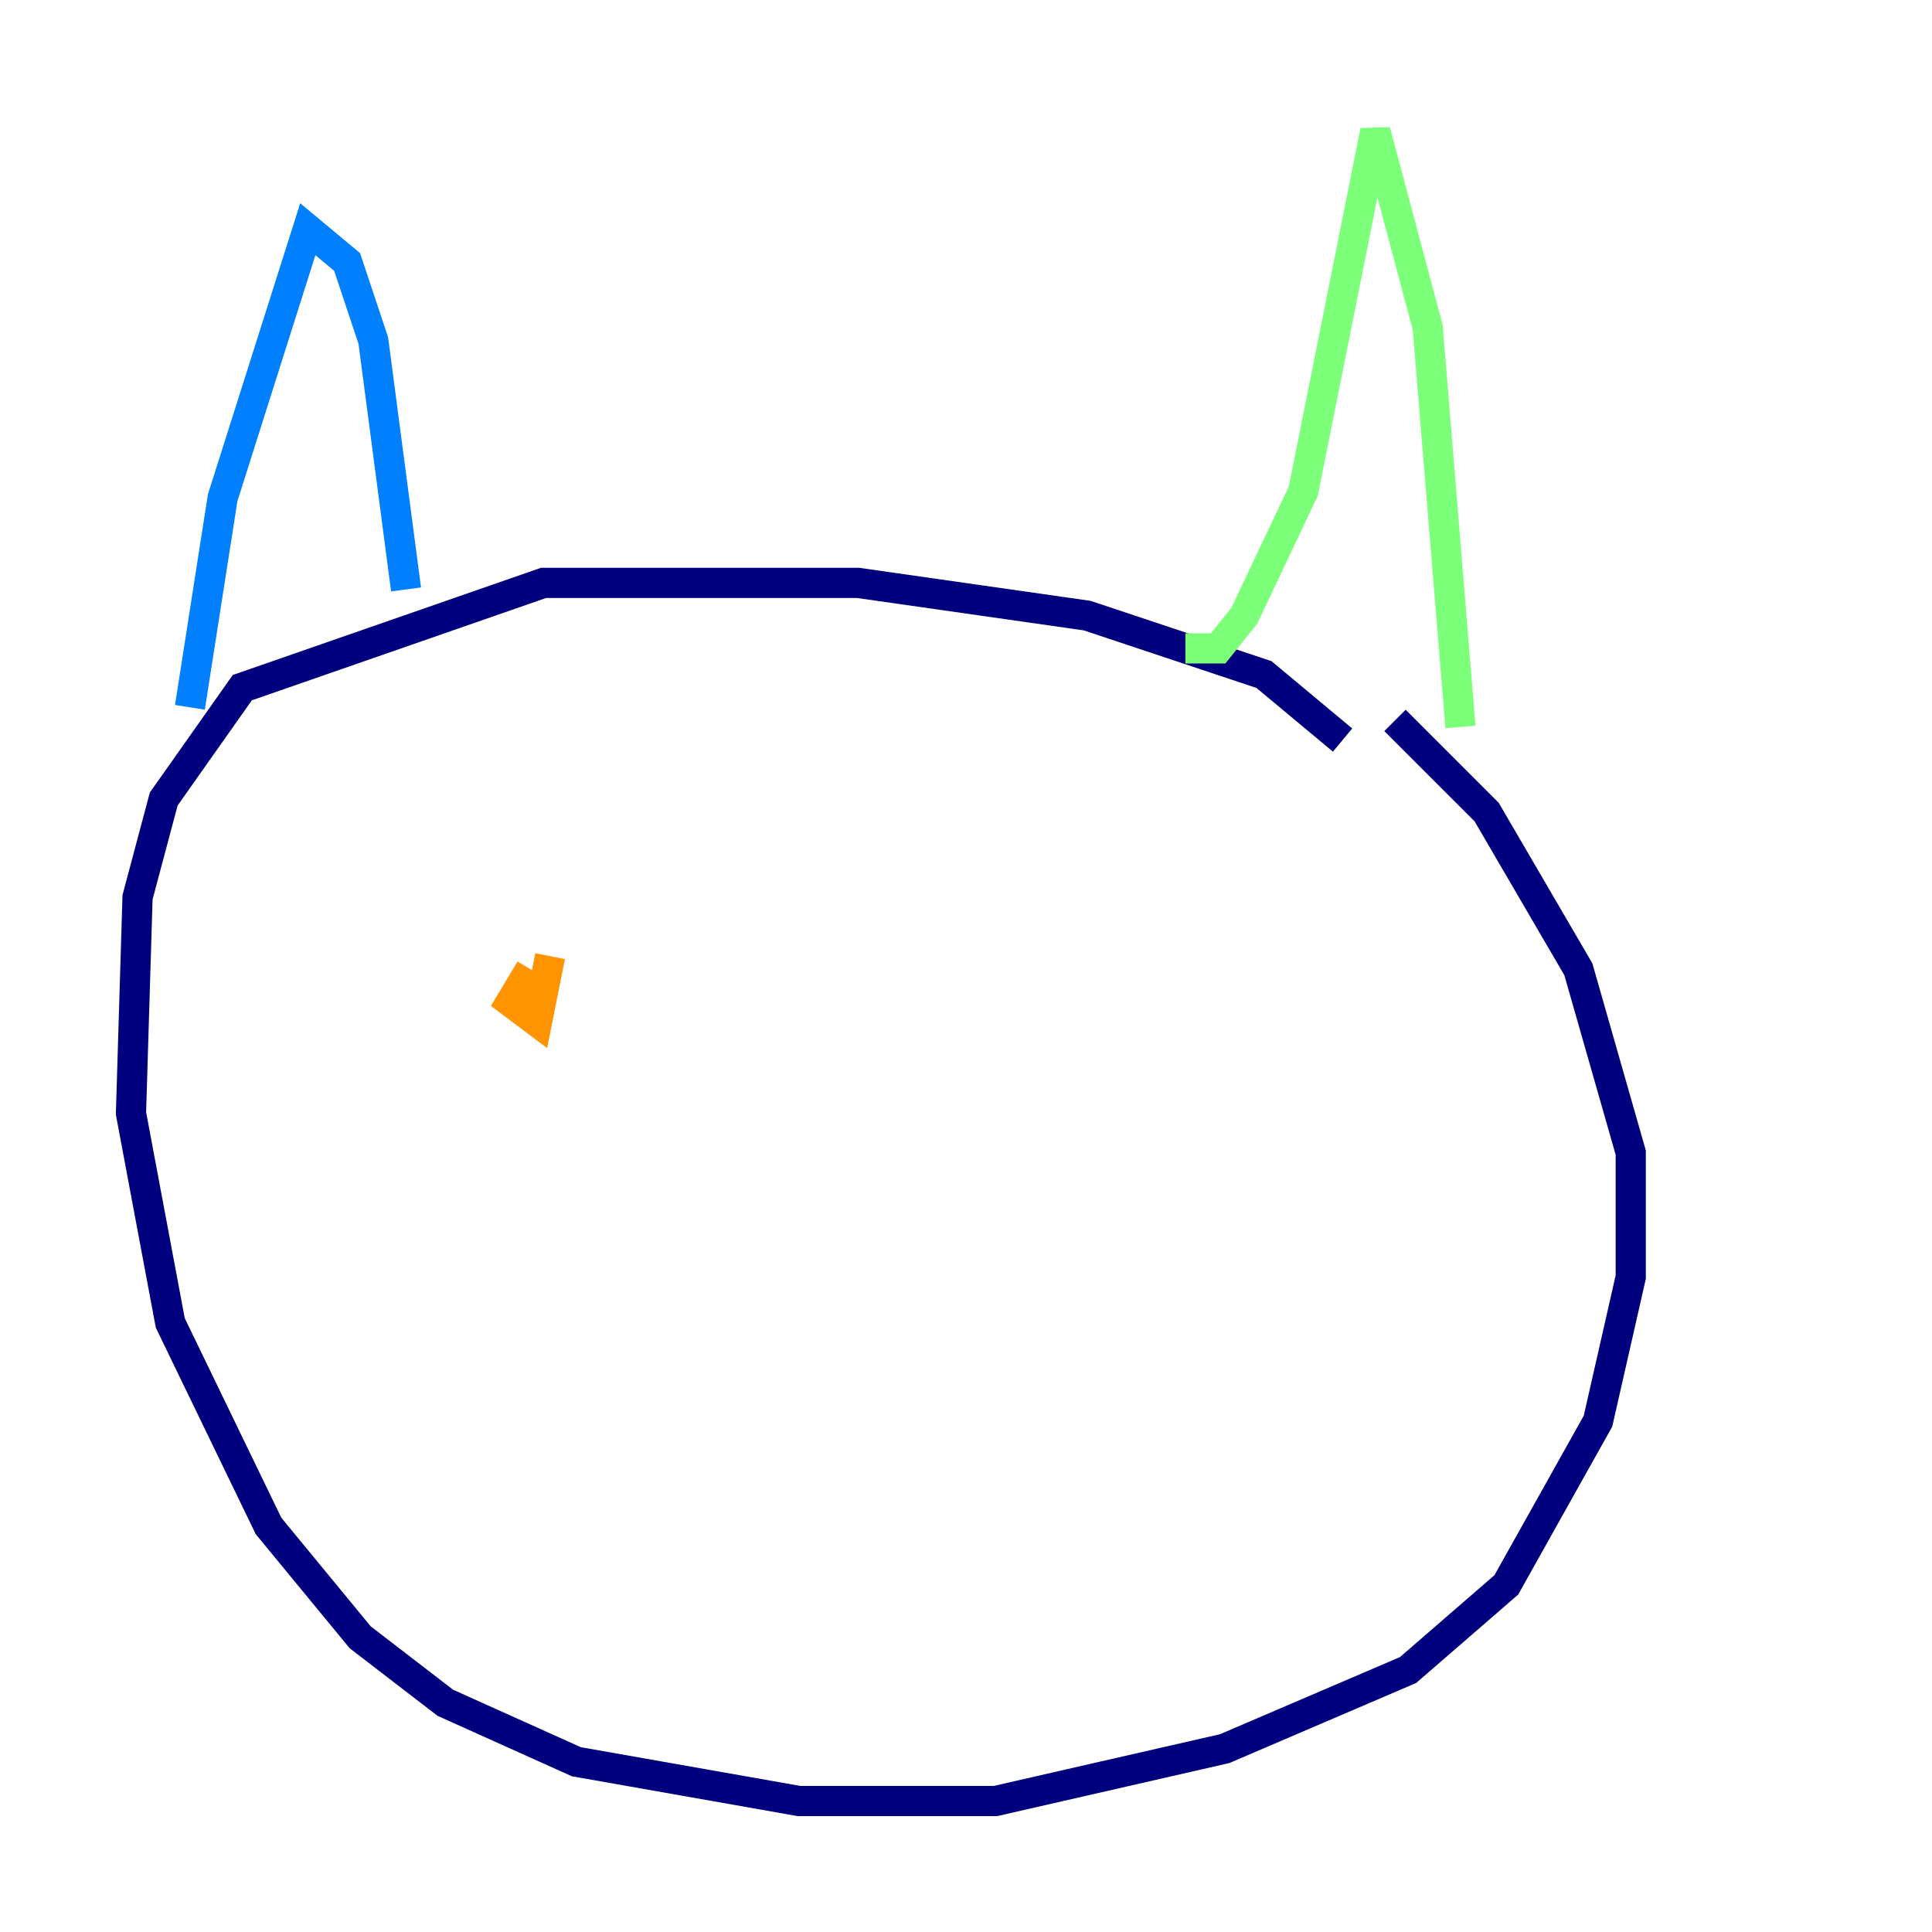 <?xml version="1.0" encoding="utf-8" ?>
<svg baseProfile="tiny" height="128" version="1.2" viewBox="0,0,128,128" width="128" xmlns="http://www.w3.org/2000/svg" xmlns:ev="http://www.w3.org/2001/xml-events" xmlns:xlink="http://www.w3.org/1999/xlink"><defs /><polyline fill="none" points="88.949,49.031 83.742,44.691 72.027,40.786 56.841,38.617 36.014,38.617 16.054,45.559 10.848,52.936 9.112,59.444 8.678,73.763 11.281,87.647 17.79,101.098 23.864,108.475 29.505,112.814 38.183,116.719 52.936,119.322 65.953,119.322 81.139,115.851 93.288,110.644 99.797,105.003 105.871,94.156 108.041,84.61 108.041,76.366 104.57,64.217 98.495,53.803 92.42,47.729" stroke="#00007f" stroke-width="2" /><polyline fill="none" points="12.583,46.861 14.752,32.976 20.393,15.186 22.997,17.356 24.732,22.563 26.902,39.051" stroke="#0080ff" stroke-width="2" /><polyline fill="none" points="78.536,42.956 80.705,42.956 82.441,40.786 86.346,32.542 91.119,8.678 94.59,21.695 96.759,48.163" stroke="#7cff79" stroke-width="2" /><polyline fill="none" points="35.146,64.217 33.844,66.386 35.58,67.688 36.447,63.349" stroke="#ff9400" stroke-width="2" /><polyline fill="none" points="80.705,65.519 80.705,65.519" stroke="#7f0000" stroke-width="2" /></svg>